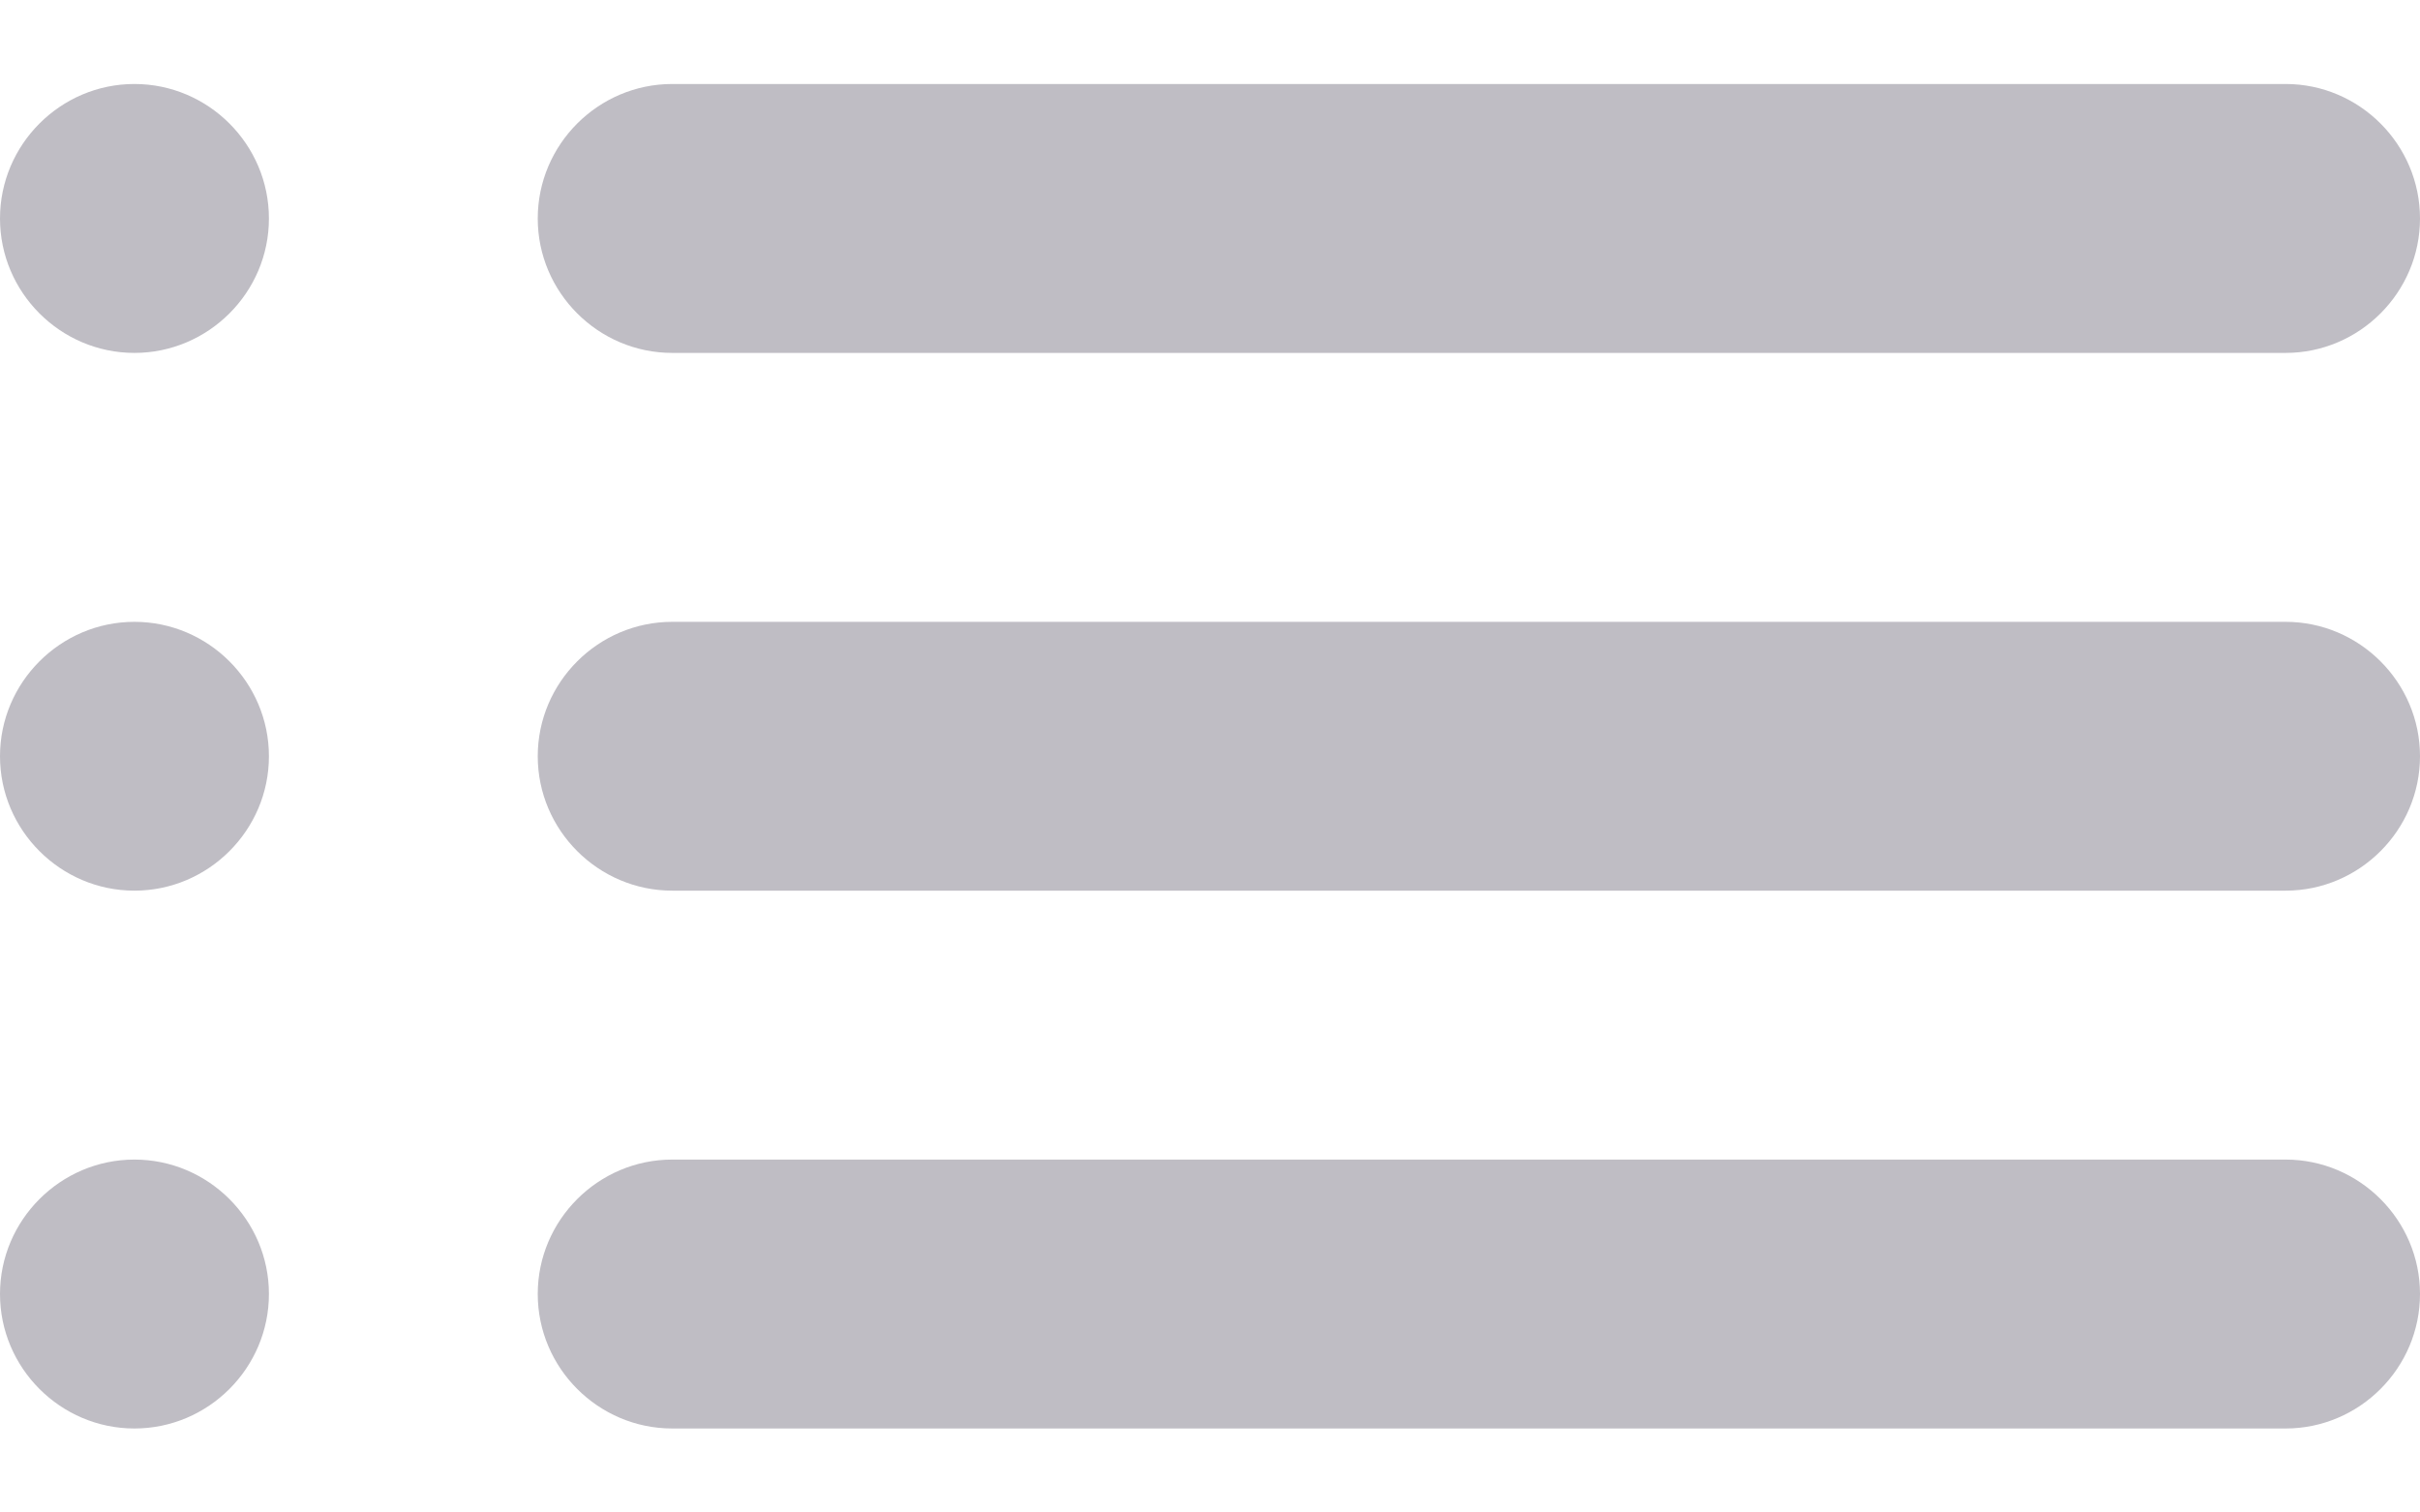 <svg width="24" height="15" viewBox="0 0 24 15" fill="none" xmlns="http://www.w3.org/2000/svg">
<path d="M1.333 8.833C2.067 8.833 2.667 8.233 2.667 7.5C2.667 6.767 2.067 6.167 1.333 6.167C0.6 6.167 0 6.767 0 7.5C0 8.233 0.6 8.833 1.333 8.833ZM1.333 14.167C2.067 14.167 2.667 13.567 2.667 12.833C2.667 12.1 2.067 11.5 1.333 11.5C0.6 11.5 0 12.1 0 12.833C0 13.567 0.6 14.167 1.333 14.167ZM1.333 3.5C2.067 3.5 2.667 2.9 2.667 2.167C2.667 1.433 2.067 0.833 1.333 0.833C0.6 0.833 0 1.433 0 2.167C0 2.9 0.6 3.5 1.333 3.5ZM6.667 8.833H22.667C23.4 8.833 24 8.233 24 7.5C24 6.767 23.4 6.167 22.667 6.167H6.667C5.933 6.167 5.333 6.767 5.333 7.5C5.333 8.233 5.933 8.833 6.667 8.833ZM6.667 14.167H22.667C23.4 14.167 24 13.567 24 12.833C24 12.1 23.4 11.5 22.667 11.5H6.667C5.933 11.5 5.333 12.1 5.333 12.833C5.333 13.567 5.933 14.167 6.667 14.167ZM5.333 2.167C5.333 2.9 5.933 3.5 6.667 3.5H22.667C23.4 3.5 24 2.9 24 2.167C24 1.433 23.4 0.833 22.667 0.833H6.667C5.933 0.833 5.333 1.433 5.333 2.167ZM1.333 8.833C2.067 8.833 2.667 8.233 2.667 7.5C2.667 6.767 2.067 6.167 1.333 6.167C0.6 6.167 0 6.767 0 7.5C0 8.233 0.6 8.833 1.333 8.833ZM1.333 14.167C2.067 14.167 2.667 13.567 2.667 12.833C2.667 12.1 2.067 11.5 1.333 11.5C0.6 11.5 0 12.1 0 12.833C0 13.567 0.6 14.167 1.333 14.167ZM1.333 3.5C2.067 3.5 2.667 2.9 2.667 2.167C2.667 1.433 2.067 0.833 1.333 0.833C0.6 0.833 0 1.433 0 2.167C0 2.9 0.6 3.5 1.333 3.5ZM6.667 8.833H22.667C23.4 8.833 24 8.233 24 7.5C24 6.767 23.4 6.167 22.667 6.167H6.667C5.933 6.167 5.333 6.767 5.333 7.5C5.333 8.233 5.933 8.833 6.667 8.833ZM6.667 14.167H22.667C23.4 14.167 24 13.567 24 12.833C24 12.1 23.4 11.5 22.667 11.5H6.667C5.933 11.5 5.333 12.1 5.333 12.833C5.333 13.567 5.933 14.167 6.667 14.167ZM5.333 2.167C5.333 2.9 5.933 3.5 6.667 3.5H22.667C23.4 3.5 24 2.9 24 2.167C24 1.433 23.4 0.833 22.667 0.833H6.667C5.933 0.833 5.333 1.433 5.333 2.167Z" fill="#BFBDC4"/>
</svg>
